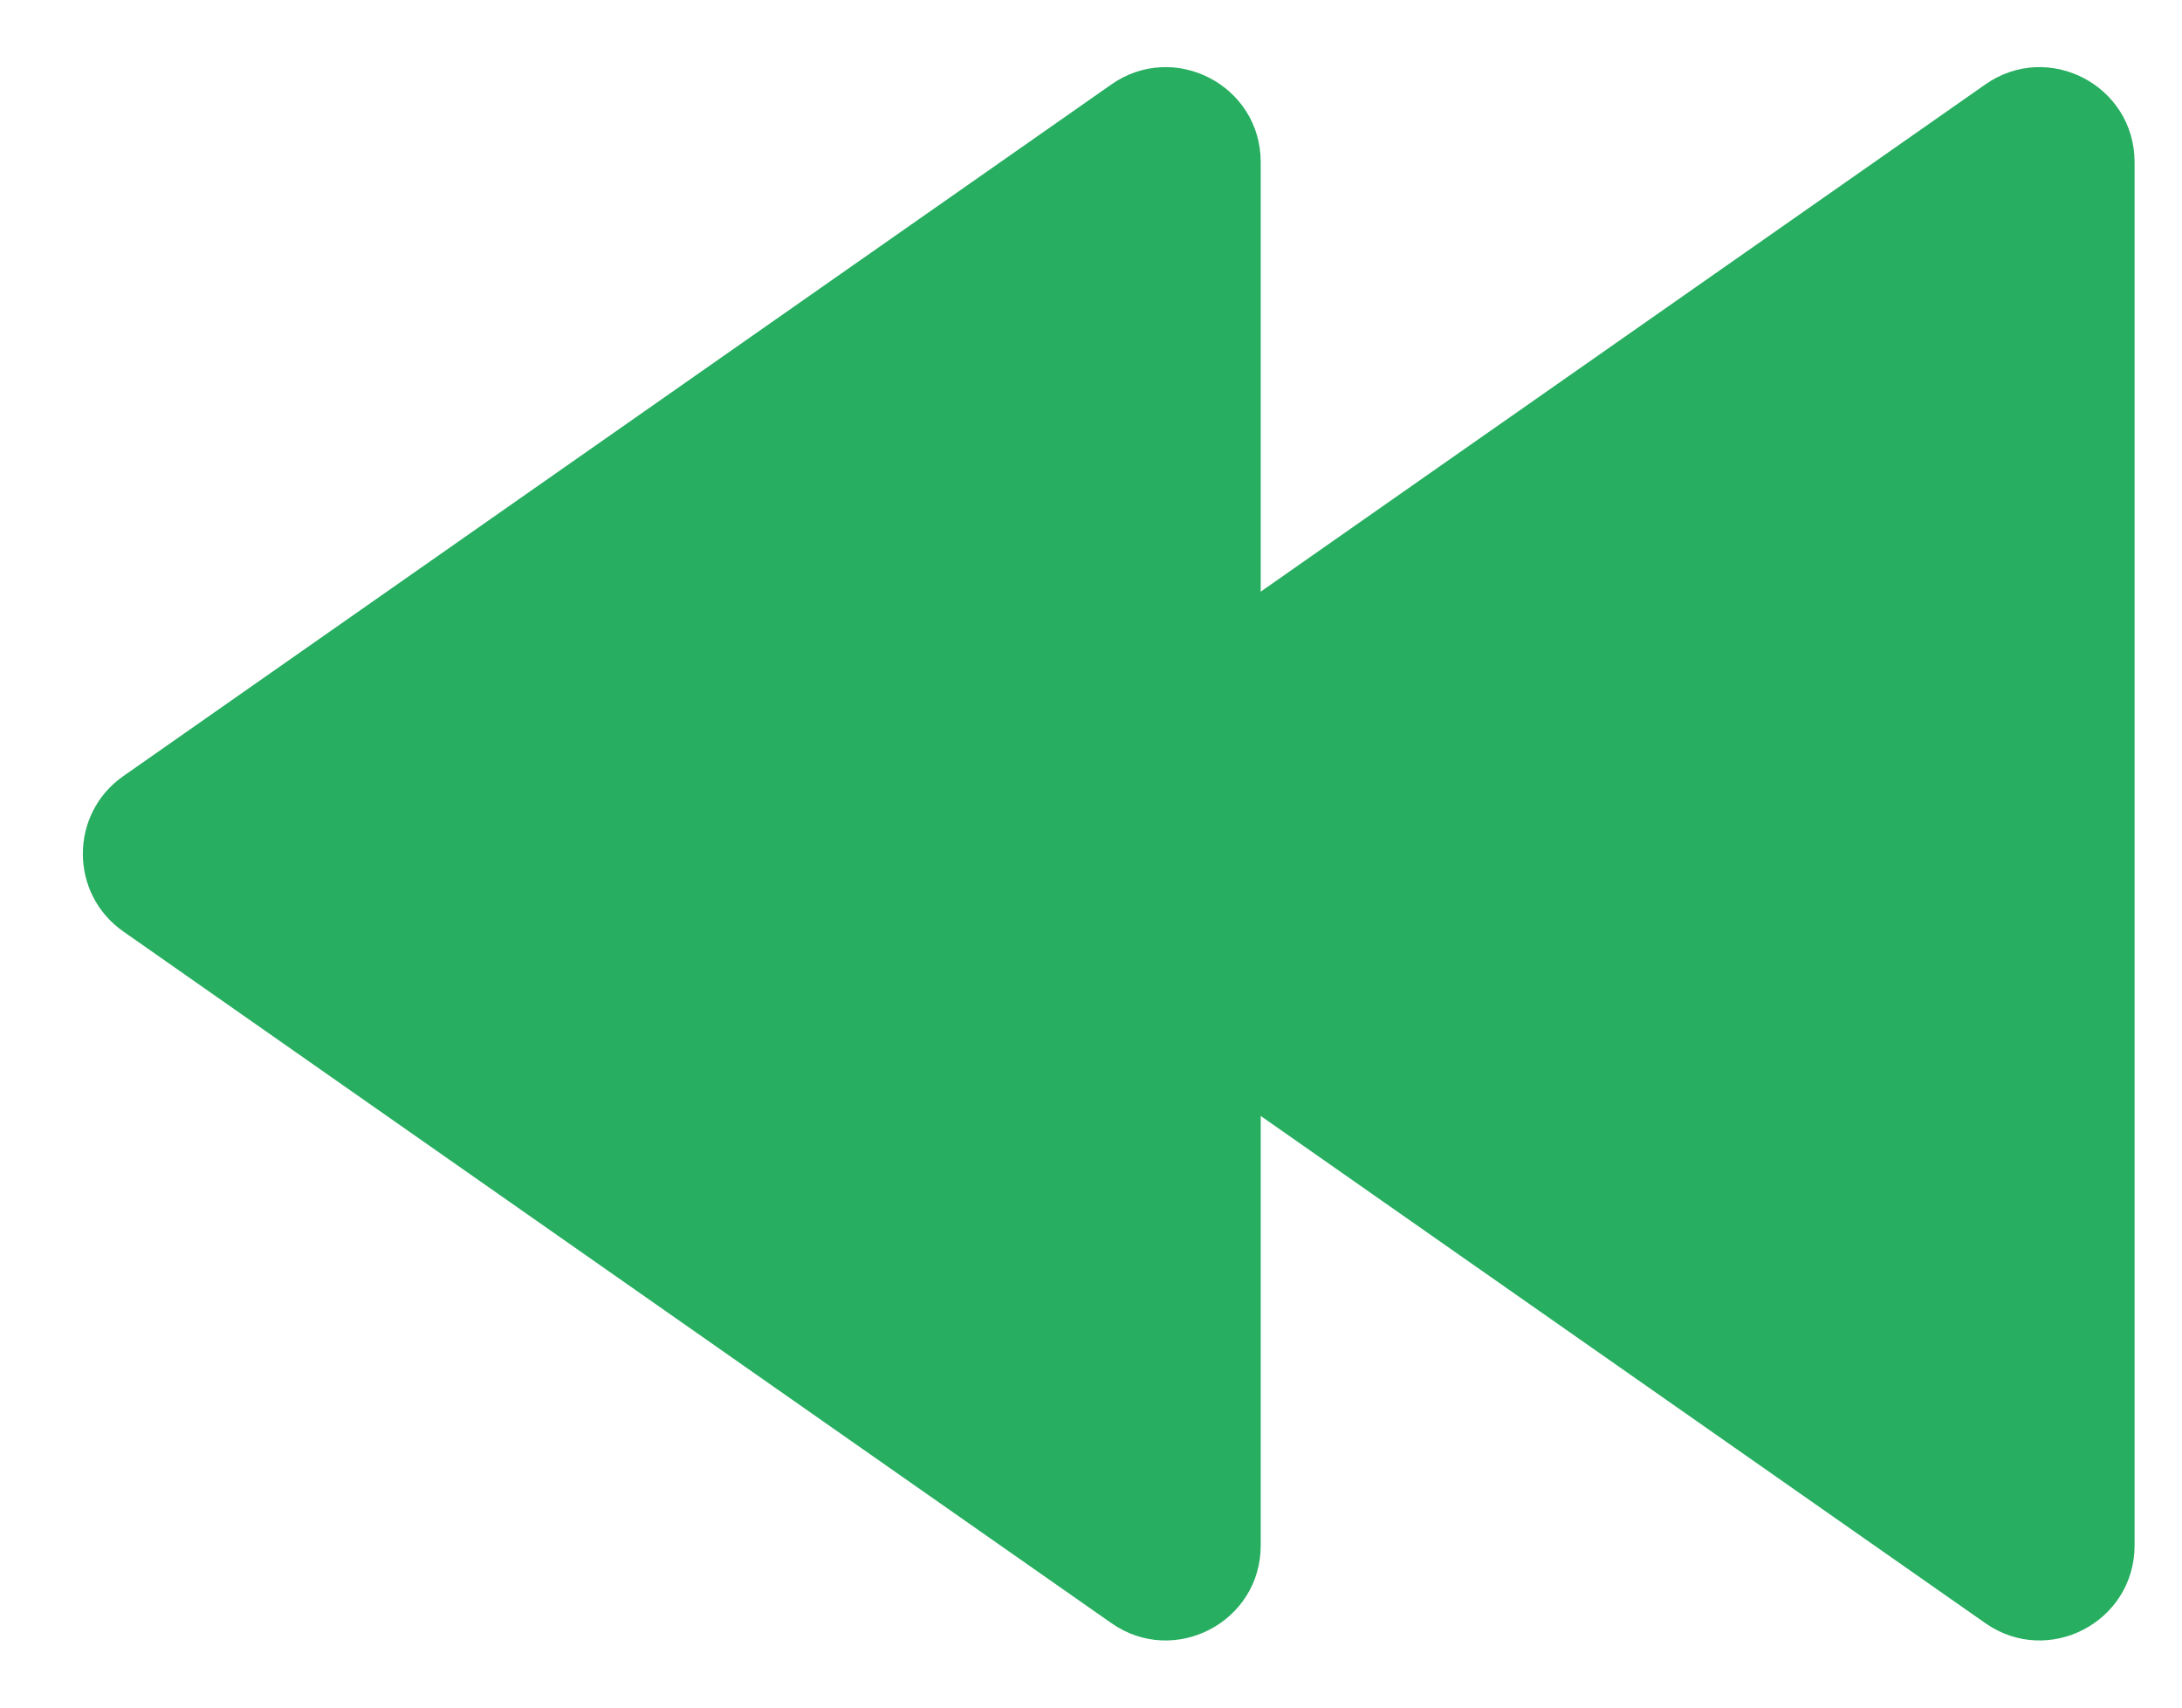 <svg xmlns="http://www.w3.org/2000/svg" width="23" height="18" viewBox="0 0 23 18" fill="none">
  <path d="M10.511 9.819C9.942 9.421 9.942 8.579 10.511 8.181L20.927 0.89C21.589 0.426 22.5 0.9 22.5 1.709V16.291C22.5 17.1 21.589 17.574 20.927 17.11L10.511 9.819Z" fill="#27AE60"/>
  <path d="M1.3 9.819C0.731 9.421 0.731 8.579 1.3 8.181L11.715 0.89C12.378 0.426 13.289 0.9 13.289 1.709V16.291C13.289 17.1 12.378 17.574 11.715 17.11L1.3 9.819Z" fill="#27AE60"/>
</svg>